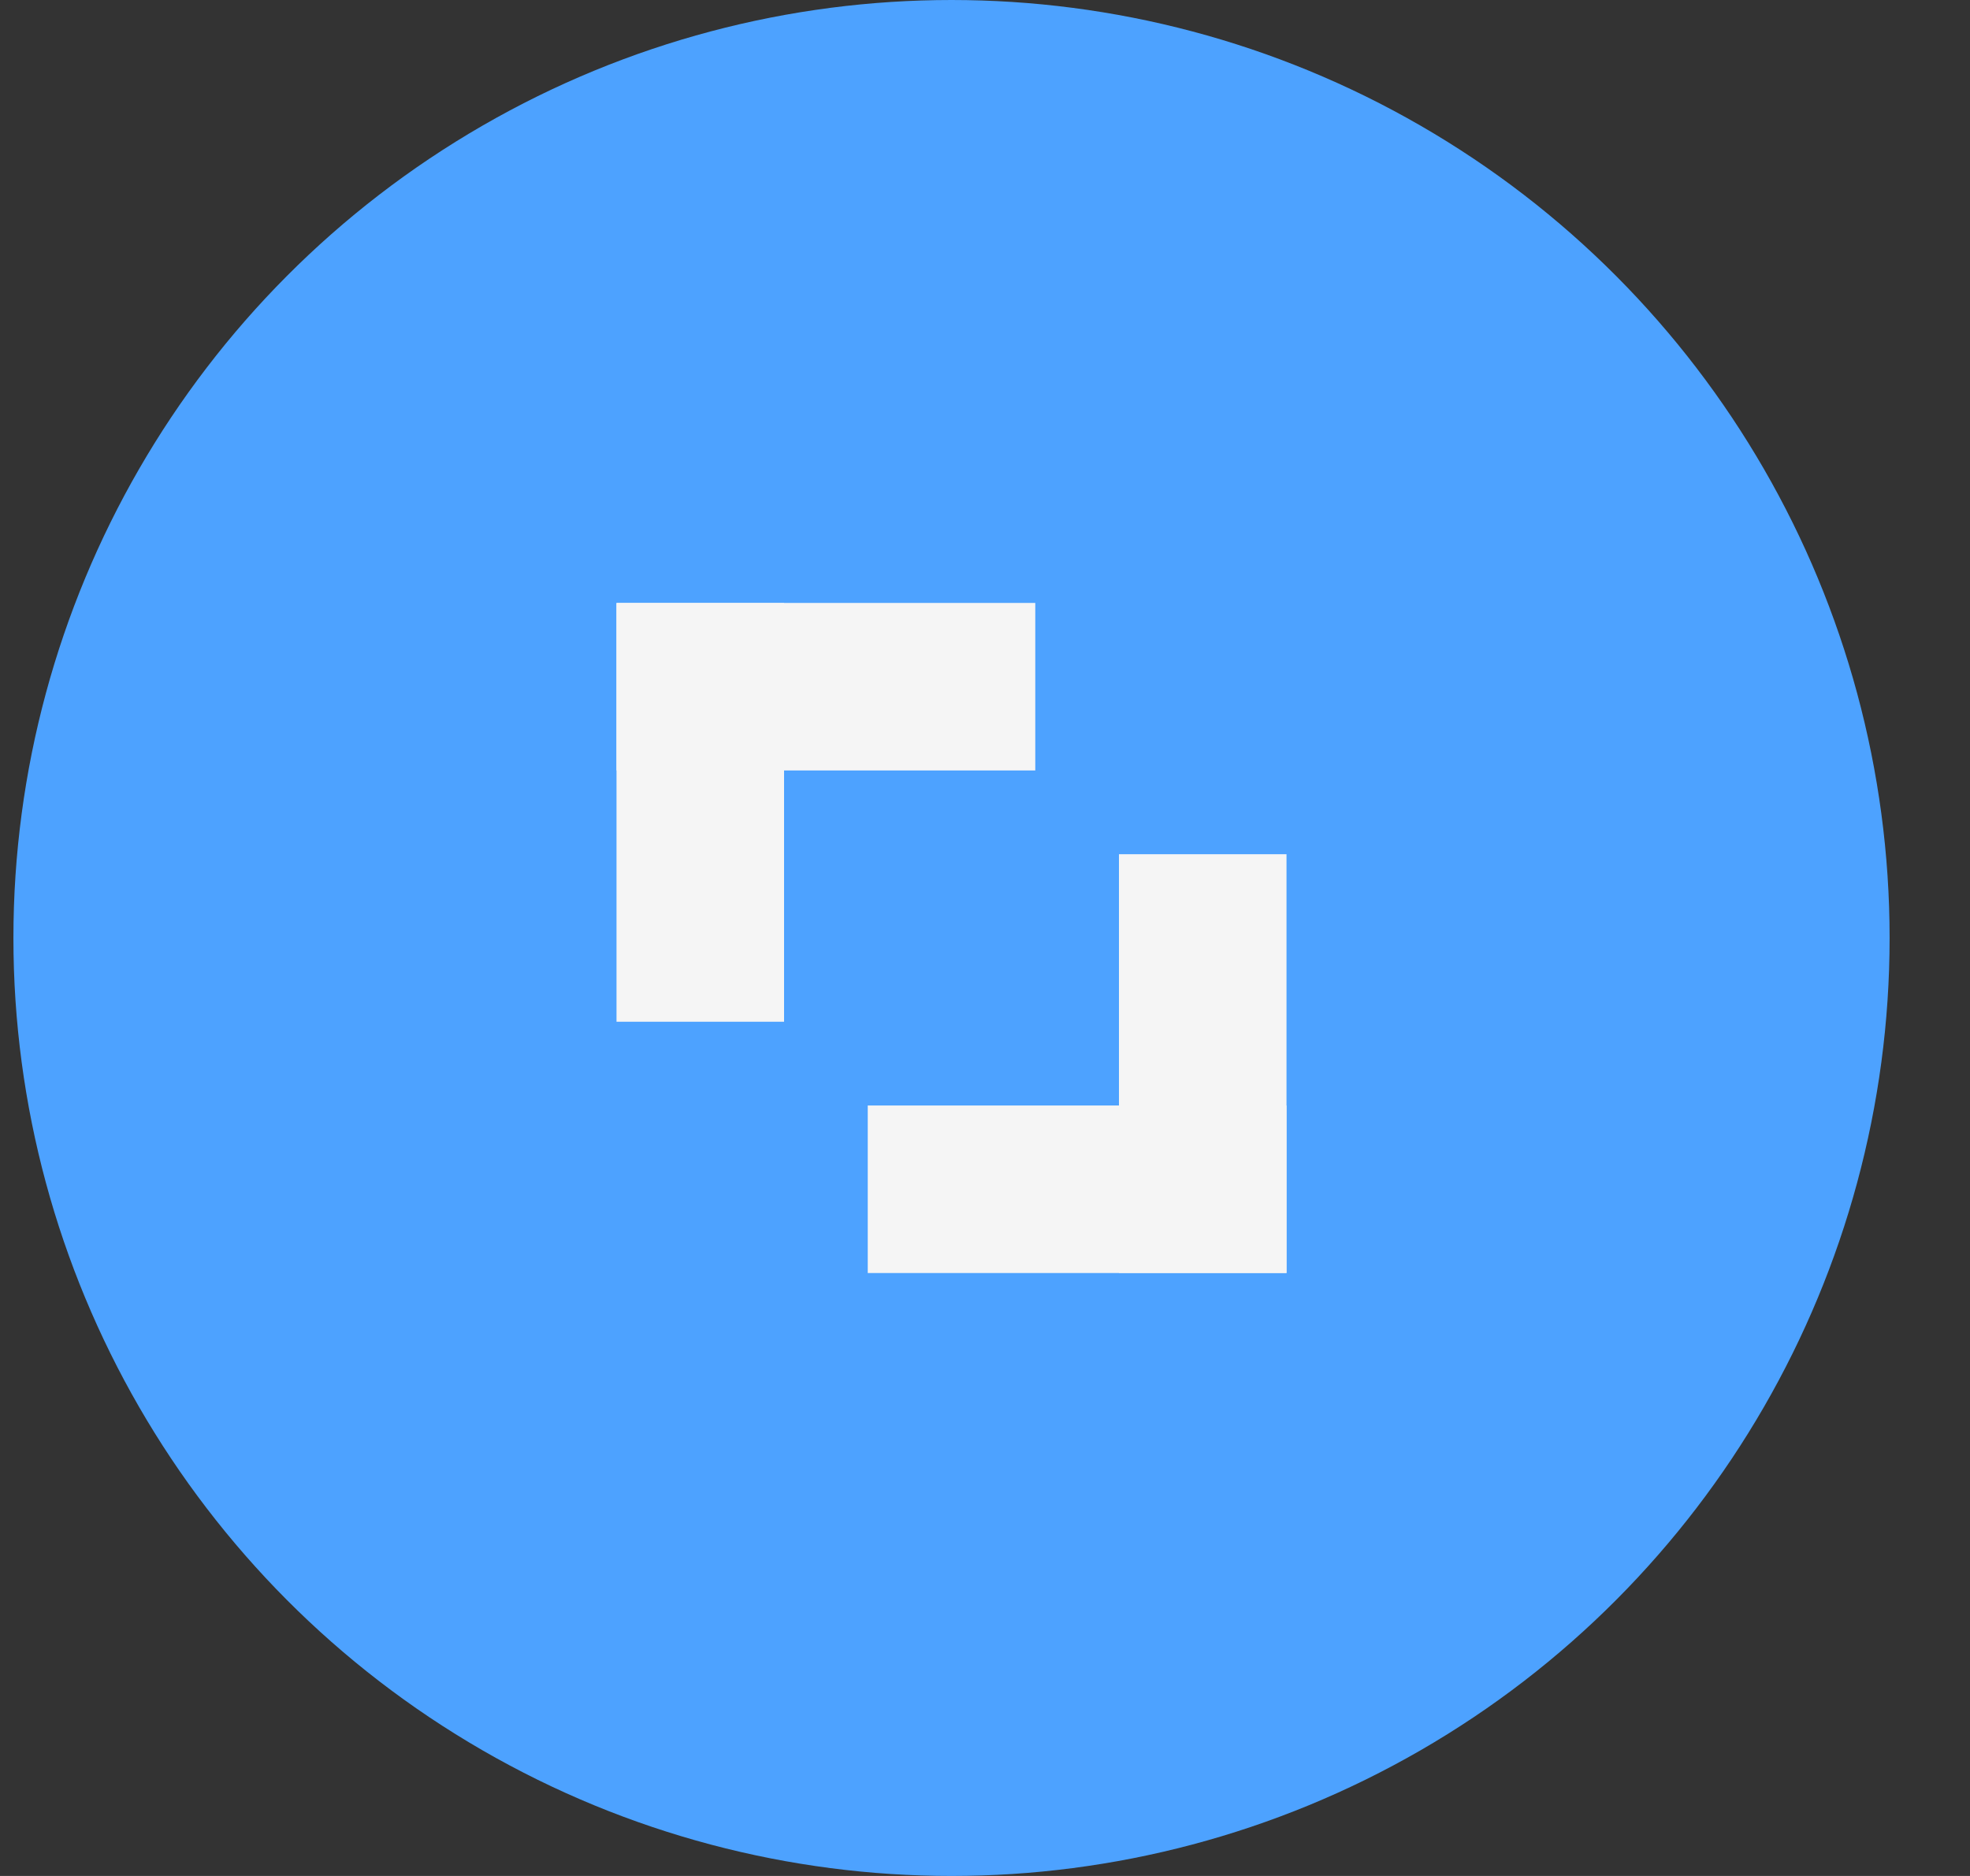 <svg width="21" height="20" viewBox="0 0 21 20" fill="none" xmlns="http://www.w3.org/2000/svg">
<rect x="0" y="0" width="21" height="20" fill="#333333" stroke="none"/>
<circle cx="10.143" cy="10" r="10" fill="#4DA2FF"/>
<rect x="6.572" y="10.893" width="4.464" height="1.786" transform="rotate(-90 6.572 10.893)" fill="#F5F5F5"/>
<rect x="11.036" y="8.214" width="4.464" height="1.786" transform="rotate(180 11.036 8.214)" fill="#F5F5F5"/>
<rect x="13.714" y="9.107" width="4.464" height="1.786" transform="rotate(90 13.714 9.107)" fill="#F5F5F5"/>
<rect x="9.25" y="11.786" width="4.464" height="1.786" fill="#F5F5F5"/>
</svg>
